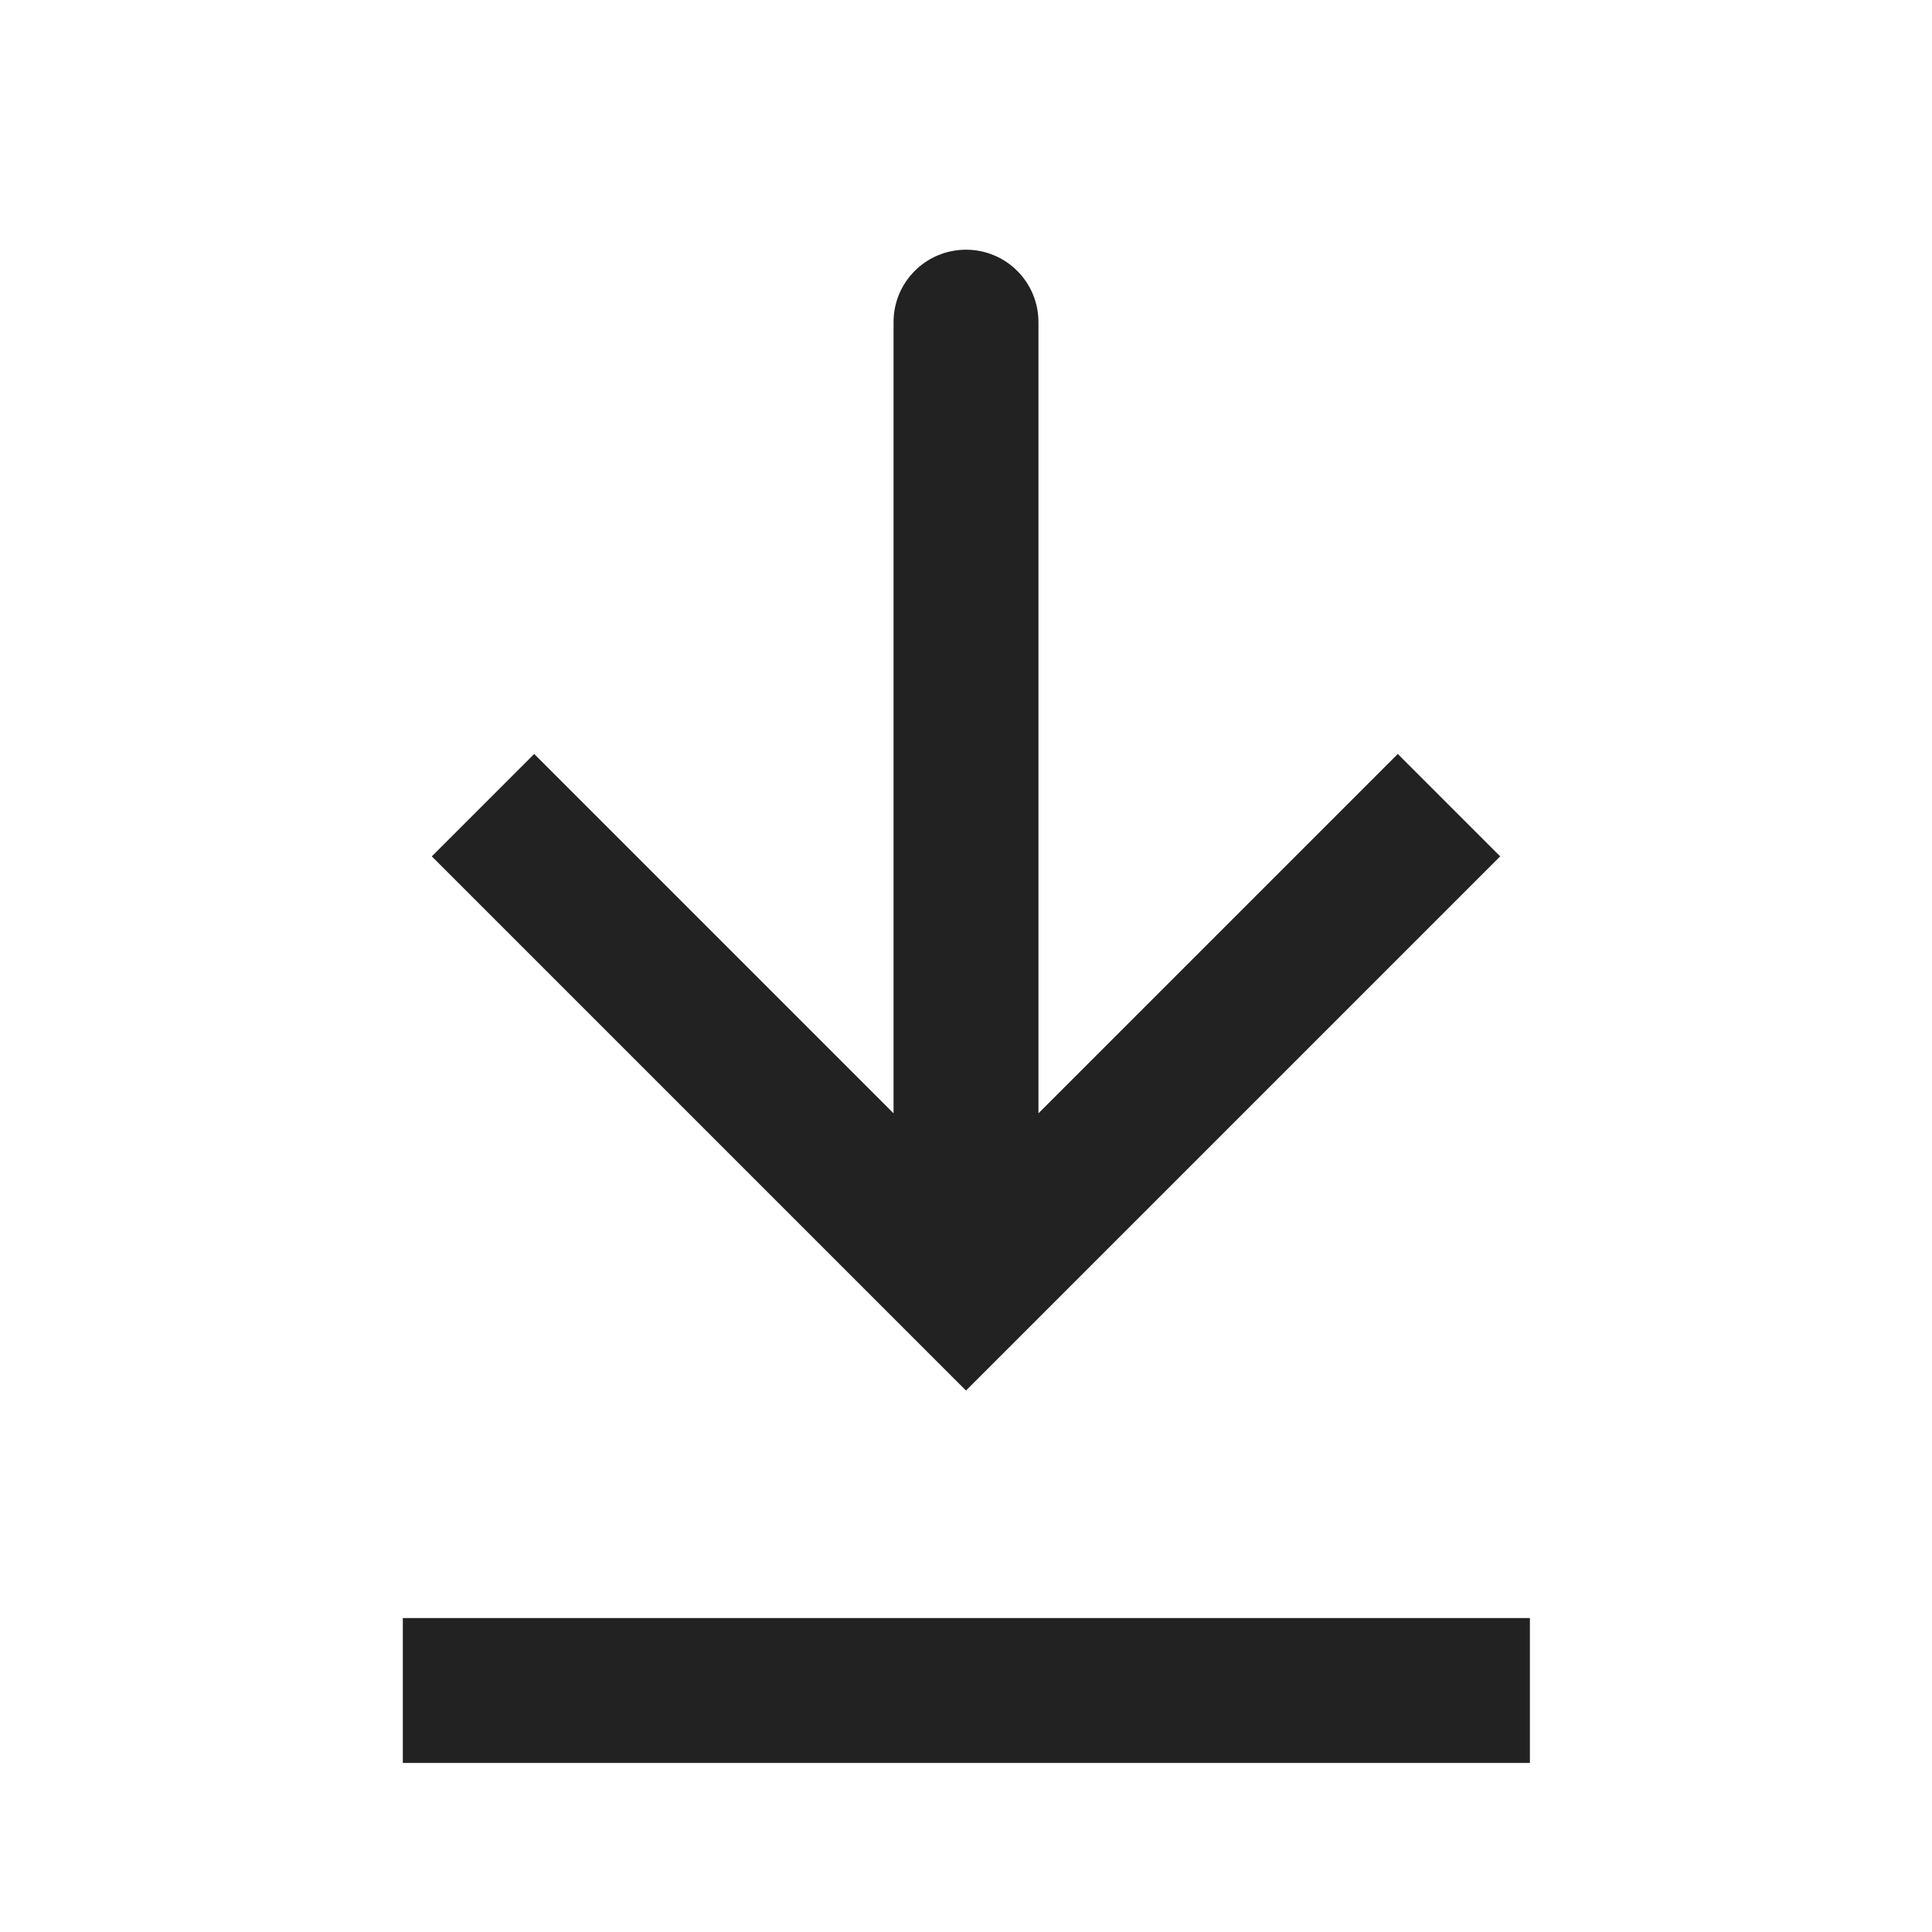 <svg width="8" height="8" viewBox="0 0 8 8" fill="none" xmlns="http://www.w3.org/2000/svg">
<path d="M4 5.334L3.788 5.546L4 5.758L4.212 5.546L4 5.334ZM4.3 1.334C4.3 1.168 4.166 1.034 4 1.034C3.834 1.034 3.7 1.168 3.7 1.334L4.3 1.334ZM1.788 3.546L3.788 5.546L4.212 5.122L2.212 3.122L1.788 3.546ZM4.212 5.546L6.212 3.546L5.788 3.122L3.788 5.122L4.212 5.546ZM4.3 5.334L4.3 1.334L3.7 1.334L3.7 5.334L4.3 5.334Z" fill="#222222"/>
<path d="M1.668 7H6.335" stroke="#222222" stroke-width="0.6"/>
</svg>
